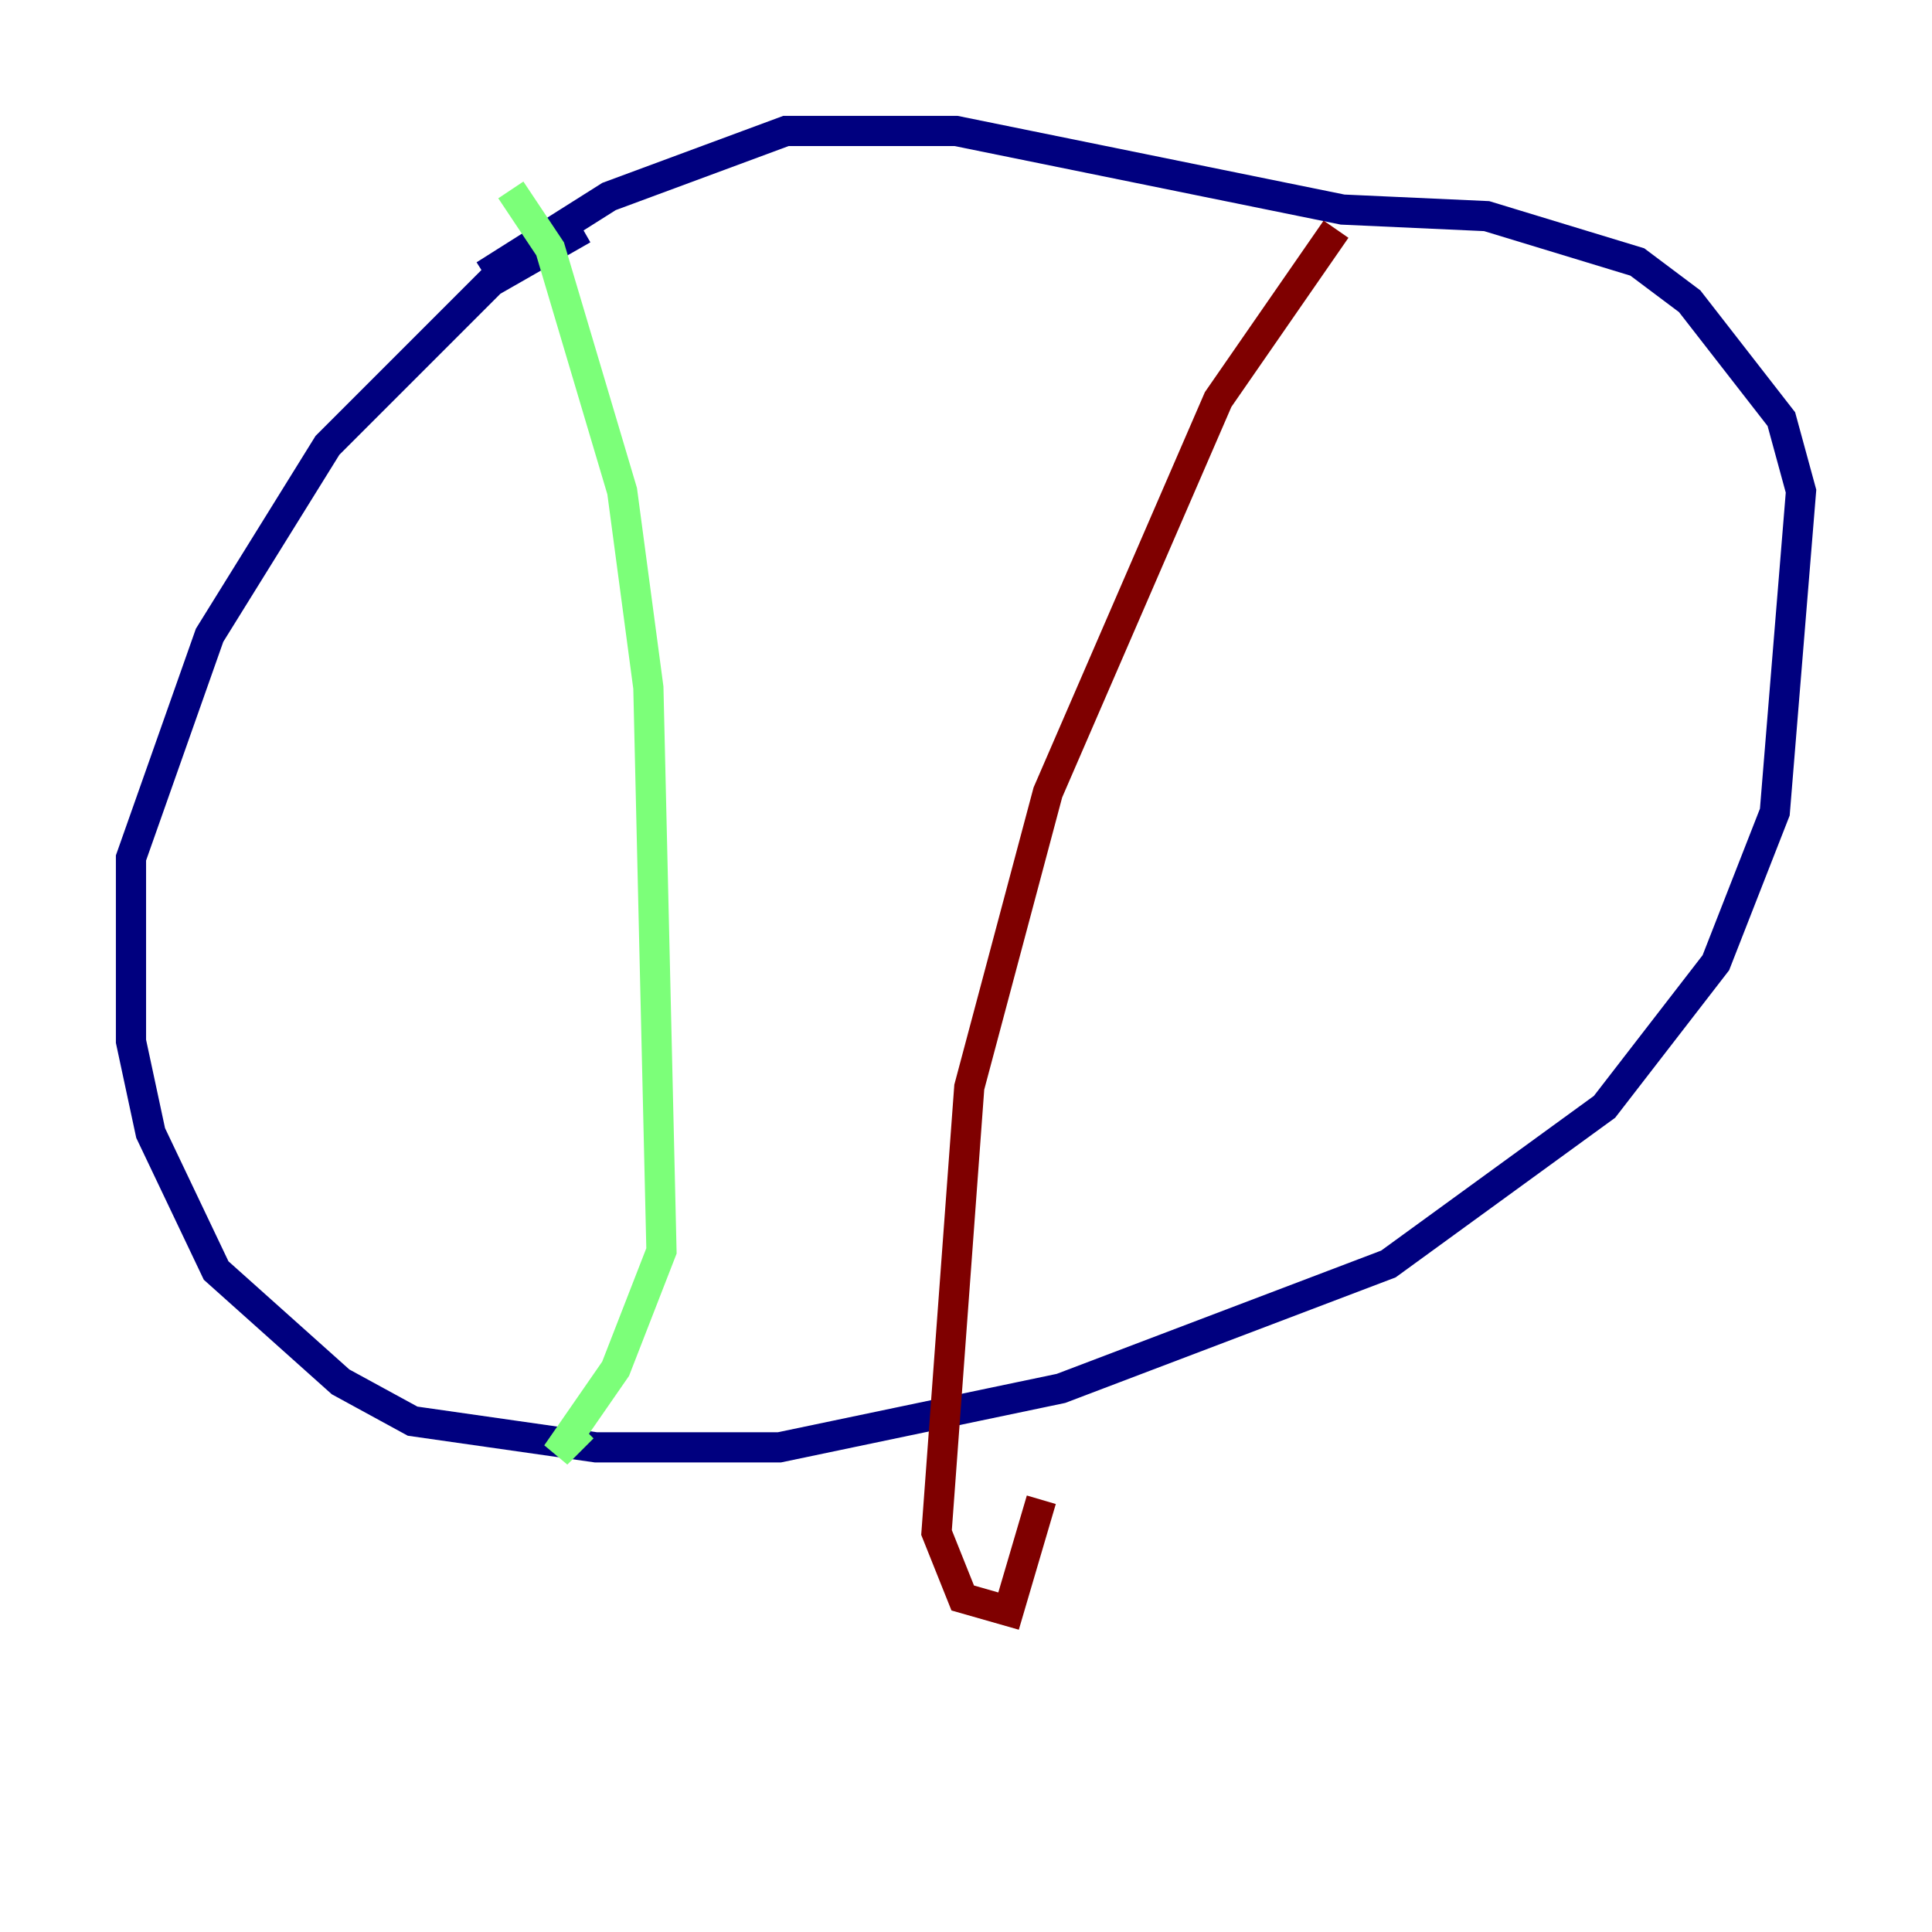 <?xml version="1.0" encoding="utf-8" ?>
<svg baseProfile="tiny" height="128" version="1.2" viewBox="0,0,128,128" width="128" xmlns="http://www.w3.org/2000/svg" xmlns:ev="http://www.w3.org/2001/xml-events" xmlns:xlink="http://www.w3.org/1999/xlink"><defs /><polyline fill="none" points="38.617,15.186 32.542,18.658 21.695,29.505 13.885,42.088 8.678,56.841 8.678,68.99 9.98,75.064 14.319,84.176 22.563,91.552 27.336,94.156 39.485,95.891 51.634,95.891 70.291,91.986 91.986,83.742 106.305,73.329 113.681,63.783 117.586,53.803 119.322,32.542 118.02,27.77 111.946,19.959 108.475,17.356 98.495,14.319 88.949,13.885 63.349,8.678 52.068,8.678 40.352,13.017 32.108,18.224" stroke="#00007f" stroke-width="2" /><polyline fill="none" points="33.844,12.583 36.447,16.488 41.22,32.542 42.956,45.559 43.824,82.875 40.786,90.685 36.881,96.325 38.617,94.59" stroke="#7cff79" stroke-width="2" /><polyline fill="none" points="88.515,15.186 80.705,26.468 69.424,52.502 64.217,72.027 62.047,101.532 63.783,105.871 66.82,106.739 68.99,99.363" stroke="#7f0000" stroke-width="2" /></svg>